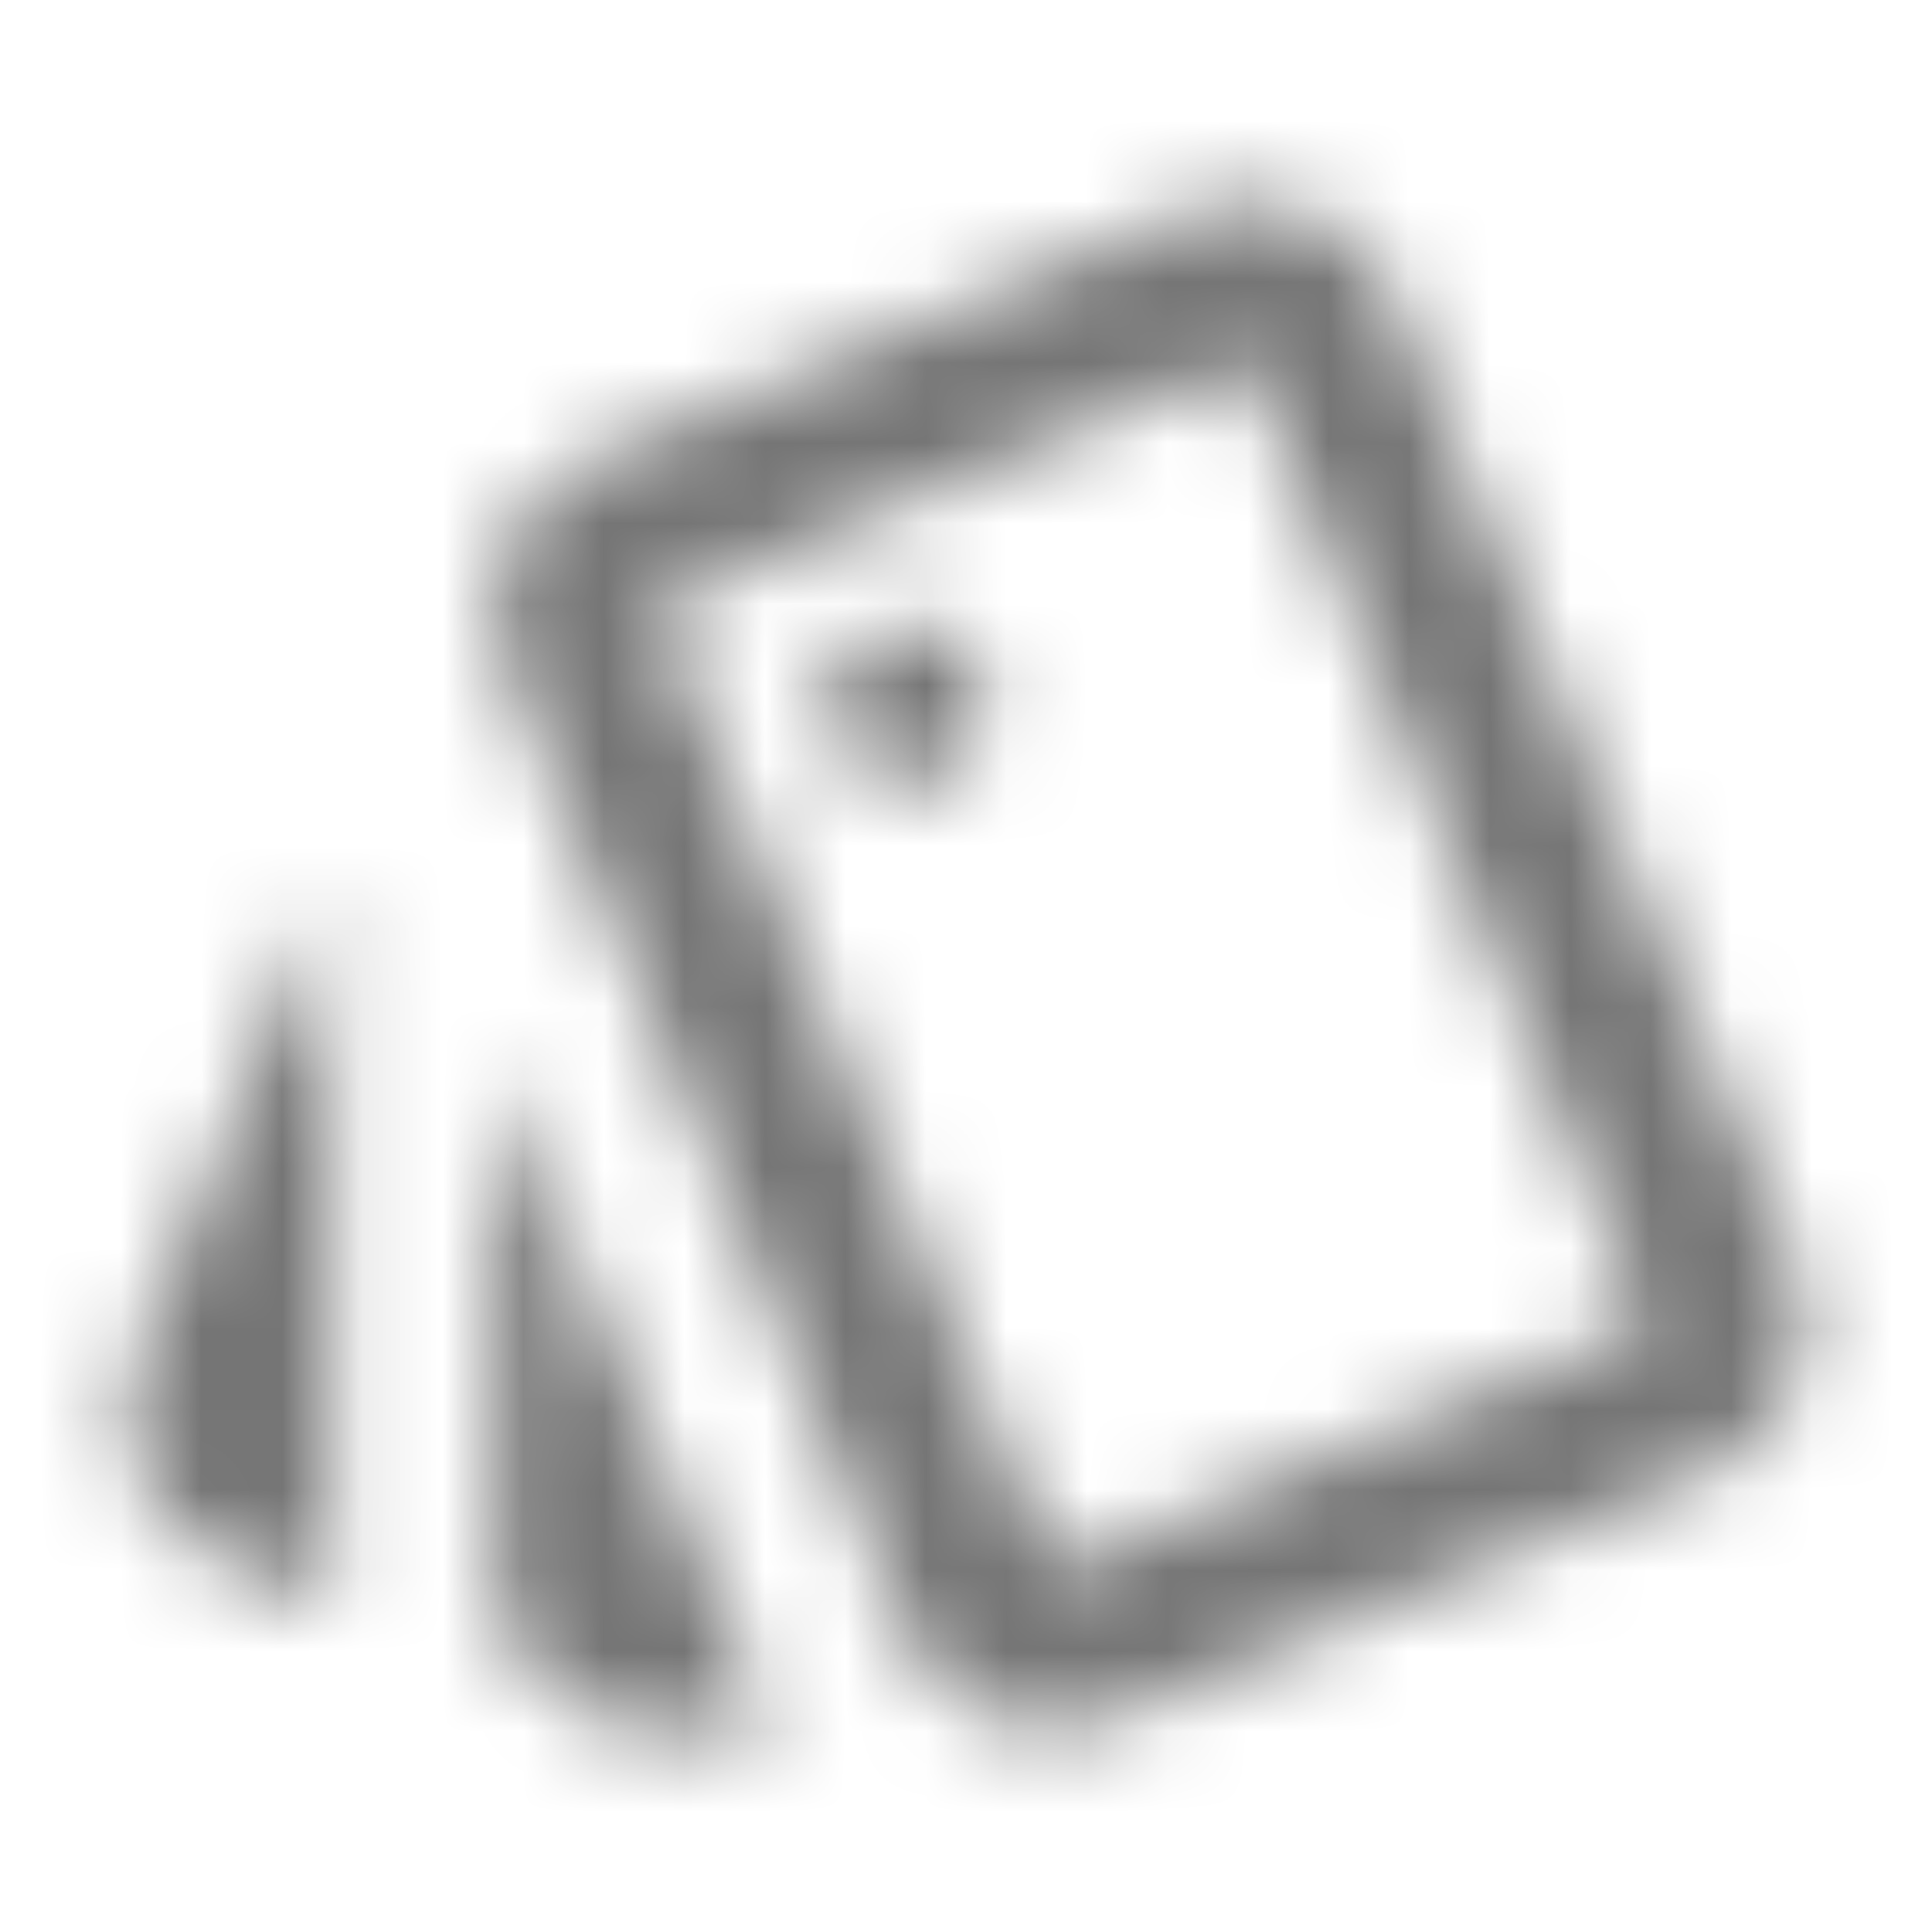<?xml version="1.0" encoding="UTF-8"?>
<svg width="24px" height="24px" viewBox="0 0 24 24" version="1.1" xmlns="http://www.w3.org/2000/svg" xmlns:xlink="http://www.w3.org/1999/xlink">
    <!-- Generator: Sketch 50 (54983) - http://www.bohemiancoding.com/sketch -->
    <title>icon/image/style_24px_outlined</title>
    <desc>Created with Sketch.</desc>
    <defs>
        <path d="M2.792,19.4 L4.132,19.96 L4.132,10.93 L1.702,16.79 C1.292,17.81 1.782,18.98 2.792,19.4 Z M22.292,15.7 L17.332,3.73 C17.022,2.98 16.292,2.52 15.522,2.5 C15.262,2.5 14.992,2.54 14.732,2.65 L7.362,5.7 C6.612,6.01 6.152,6.73 6.132,7.5 C6.122,7.77 6.172,8.04 6.282,8.3 L11.242,20.27 C11.552,21.03 12.292,21.49 13.072,21.5 C13.332,21.5 13.592,21.45 13.842,21.35 L21.202,18.3 C22.222,17.88 22.712,16.71 22.292,15.7 Z M13.092,19.5 L8.132,7.54 L15.482,4.5 L15.492,4.5 L20.442,16.45 L13.092,19.5 Z M11.262,7.75 C10.71,7.75 10.262,8.198 10.262,8.75 C10.262,9.302 10.71,9.75 11.262,9.75 C11.815,9.75 12.262,9.302 12.262,8.75 C12.262,8.198 11.815,7.75 11.262,7.75 Z M6.142,19.5 C6.142,20.6 7.042,21.5 8.142,21.5 L9.592,21.5 L6.142,13.16 L6.142,19.5 Z" id="path-1"></path>
    </defs>
    <g id="icon/image/style_24px" stroke="none" stroke-width="1" fill="none" fill-rule="evenodd">
        <mask id="mask-2" fill="white">
            <use xlink:href="#path-1"></use>
        </mask>
        <g fill-rule="nonzero"></g>
        <g id="✱-/-Color-/-Icons-/-Black-/-Inactive" mask="url(#mask-2)" fill="#000000" fill-opacity="0.54">
            <rect id="Rectangle" x="0" y="0" width="24" height="24"></rect>
        </g>
    </g>
</svg>